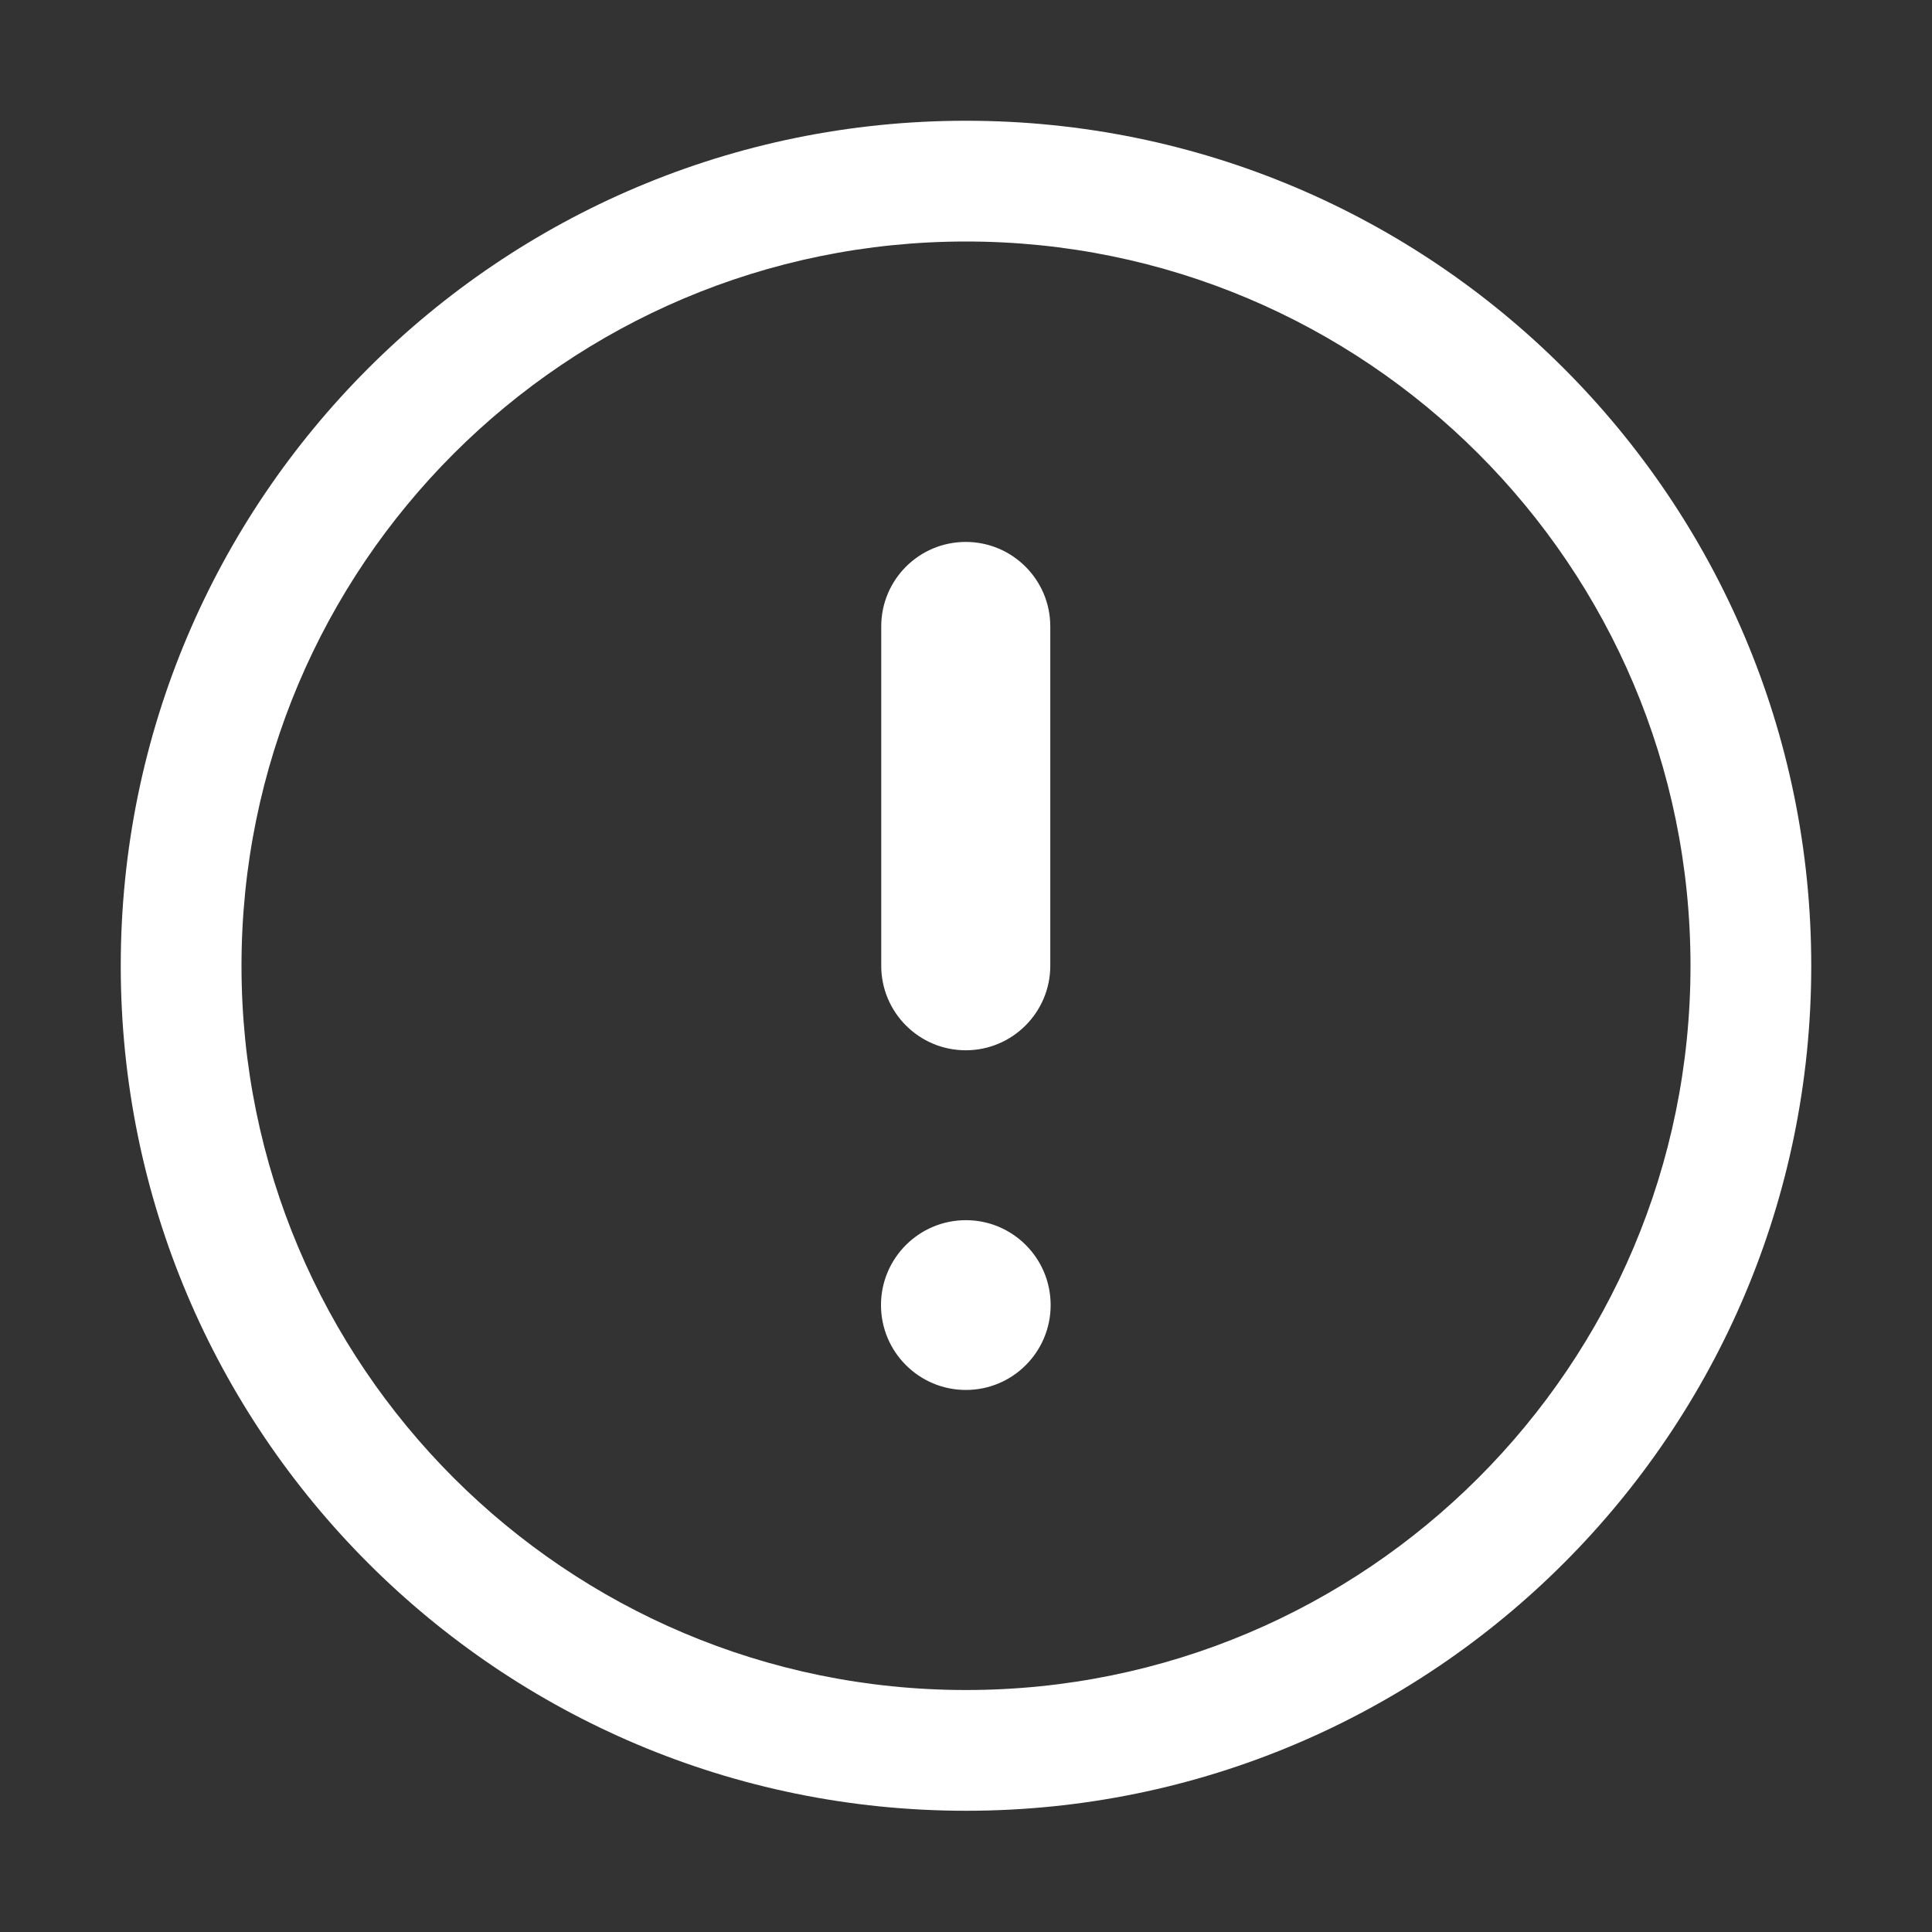 <svg width="16" height="16" viewBox="0 0 16 16" fill="none" xmlns="http://www.w3.org/2000/svg">
<rect x="0" y="0" width="16" height="16" fill="#333333" stroke="none"/>
<path fill-rule="evenodd" clip-rule="evenodd" d="M2 7.998C2 4.686 4.686 2 8 2C11.314 2 14 4.686 14 7.998C14 11.311 11.314 13.996 8 13.996C4.686 13.996 2 11.311 2 7.998ZM8 1C4.134 1 1 4.133 1 7.998C1 11.863 4.134 14.996 8 14.996C11.866 14.996 15 11.863 15 7.998C15 4.133 11.866 1 8 1ZM7.998 4.488C8.384 4.488 8.698 4.801 8.698 5.188V7.998C8.698 8.384 8.384 8.698 7.998 8.698C7.611 8.698 7.298 8.384 7.298 7.998V5.188C7.298 4.801 7.611 4.488 7.998 4.488ZM8.701 10.808C8.701 11.196 8.387 11.511 7.999 11.511C7.611 11.511 7.296 11.196 7.296 10.808C7.296 10.42 7.611 10.105 7.999 10.105C8.387 10.105 8.701 10.42 8.701 10.808Z" fill="white"/>
</svg>
